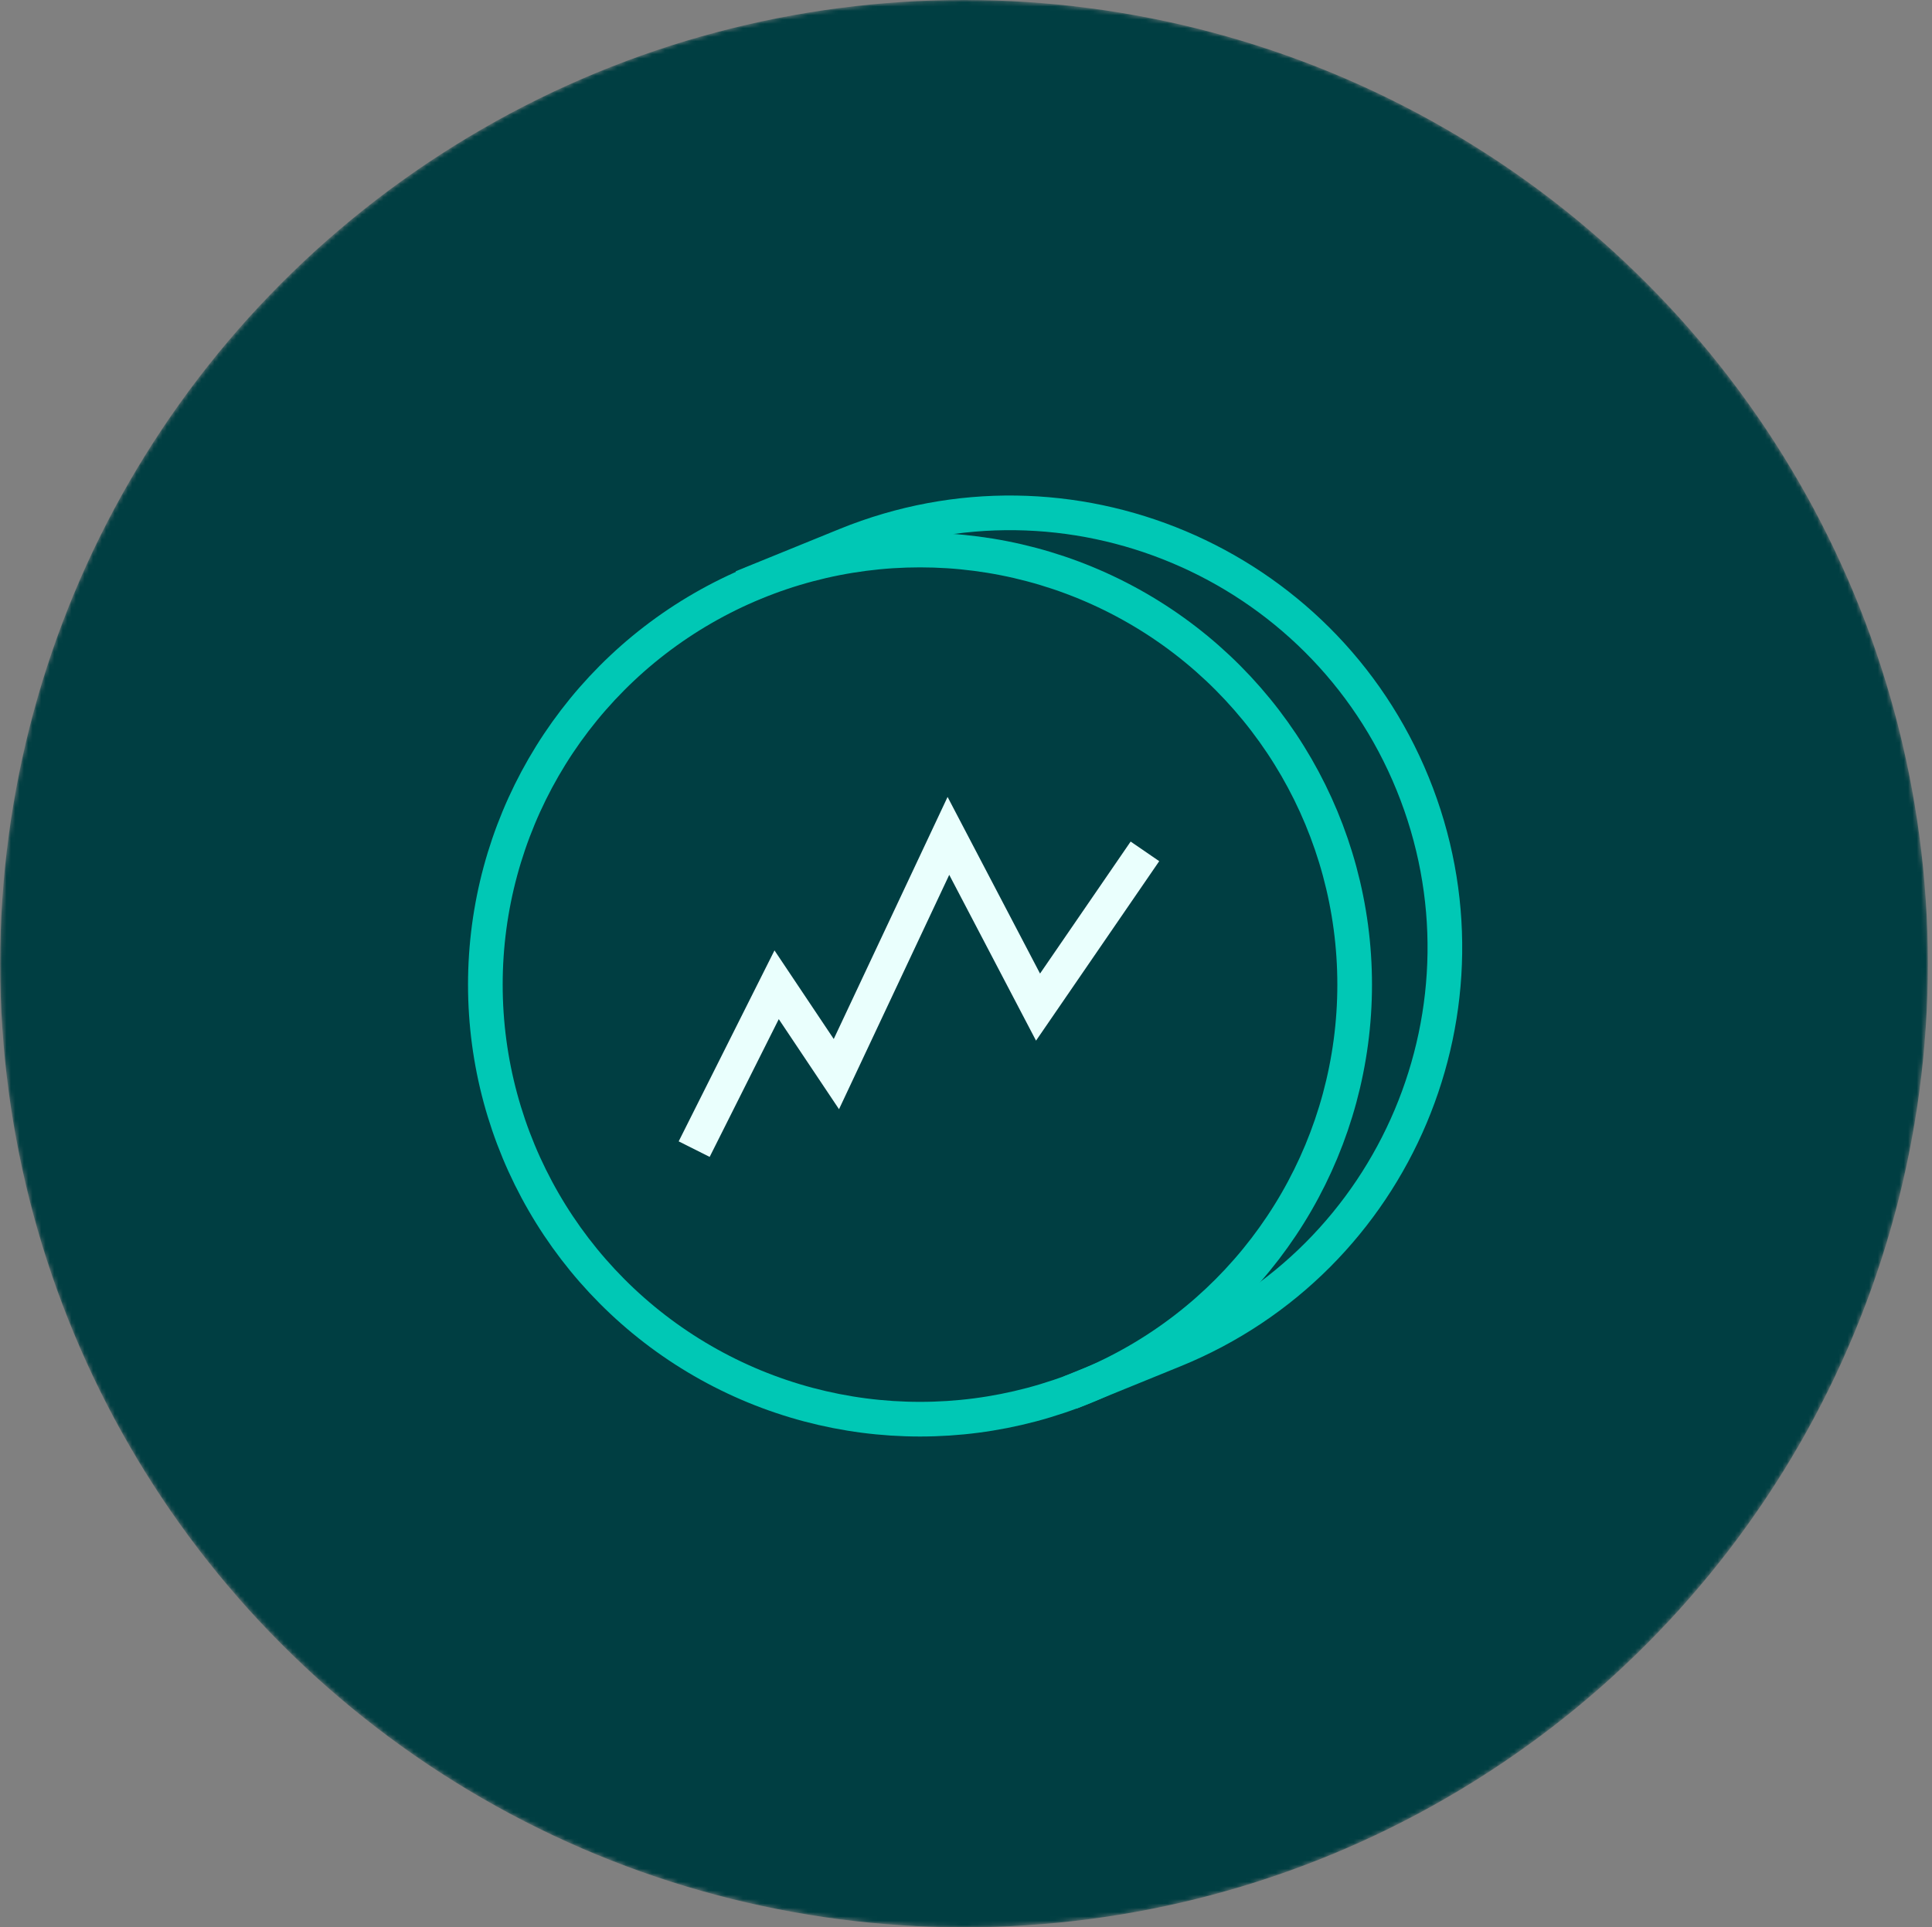 <svg width="446" height="445" viewBox="0 0 446 445" fill="none" xmlns="http://www.w3.org/2000/svg">
<rect x="0" y="0" width="446" height="445" fill="#808080" stroke="none"/>
<mask id="mask0_1924_11720" style="mask-type:alpha" maskUnits="userSpaceOnUse" x="0" y="0" width="446" height="445">
<circle cx="222.543" cy="222.5" r="222.5" fill="#D9D9D9"/>
</mask>
<g mask="url(#mask0_1924_11720)">
<circle cx="222.543" cy="222.5" r="222.5" fill="#003E42"/>
<circle cx="212.383" cy="227.34" r="100.34" stroke="#00C8B5" stroke-width="8" stroke-miterlimit="10" stroke-linecap="square"/>
<path d="M175.043 134.099L195.309 125.848C246.649 104.945 305.213 129.619 326.115 180.958C347.018 232.297 322.345 290.861 271.005 311.764L250.739 320.016" stroke="#00C8B5" stroke-width="8" stroke-miterlimit="10" stroke-linecap="square"/>
<path d="M162.043 261.75L179.283 227.376L193.077 248.001L218.94 193L239.629 232.532L262.043 199.873" stroke="#EAFFFD" stroke-width="8" stroke-miterlimit="10" stroke-linecap="square"/>
</g>
</svg>
